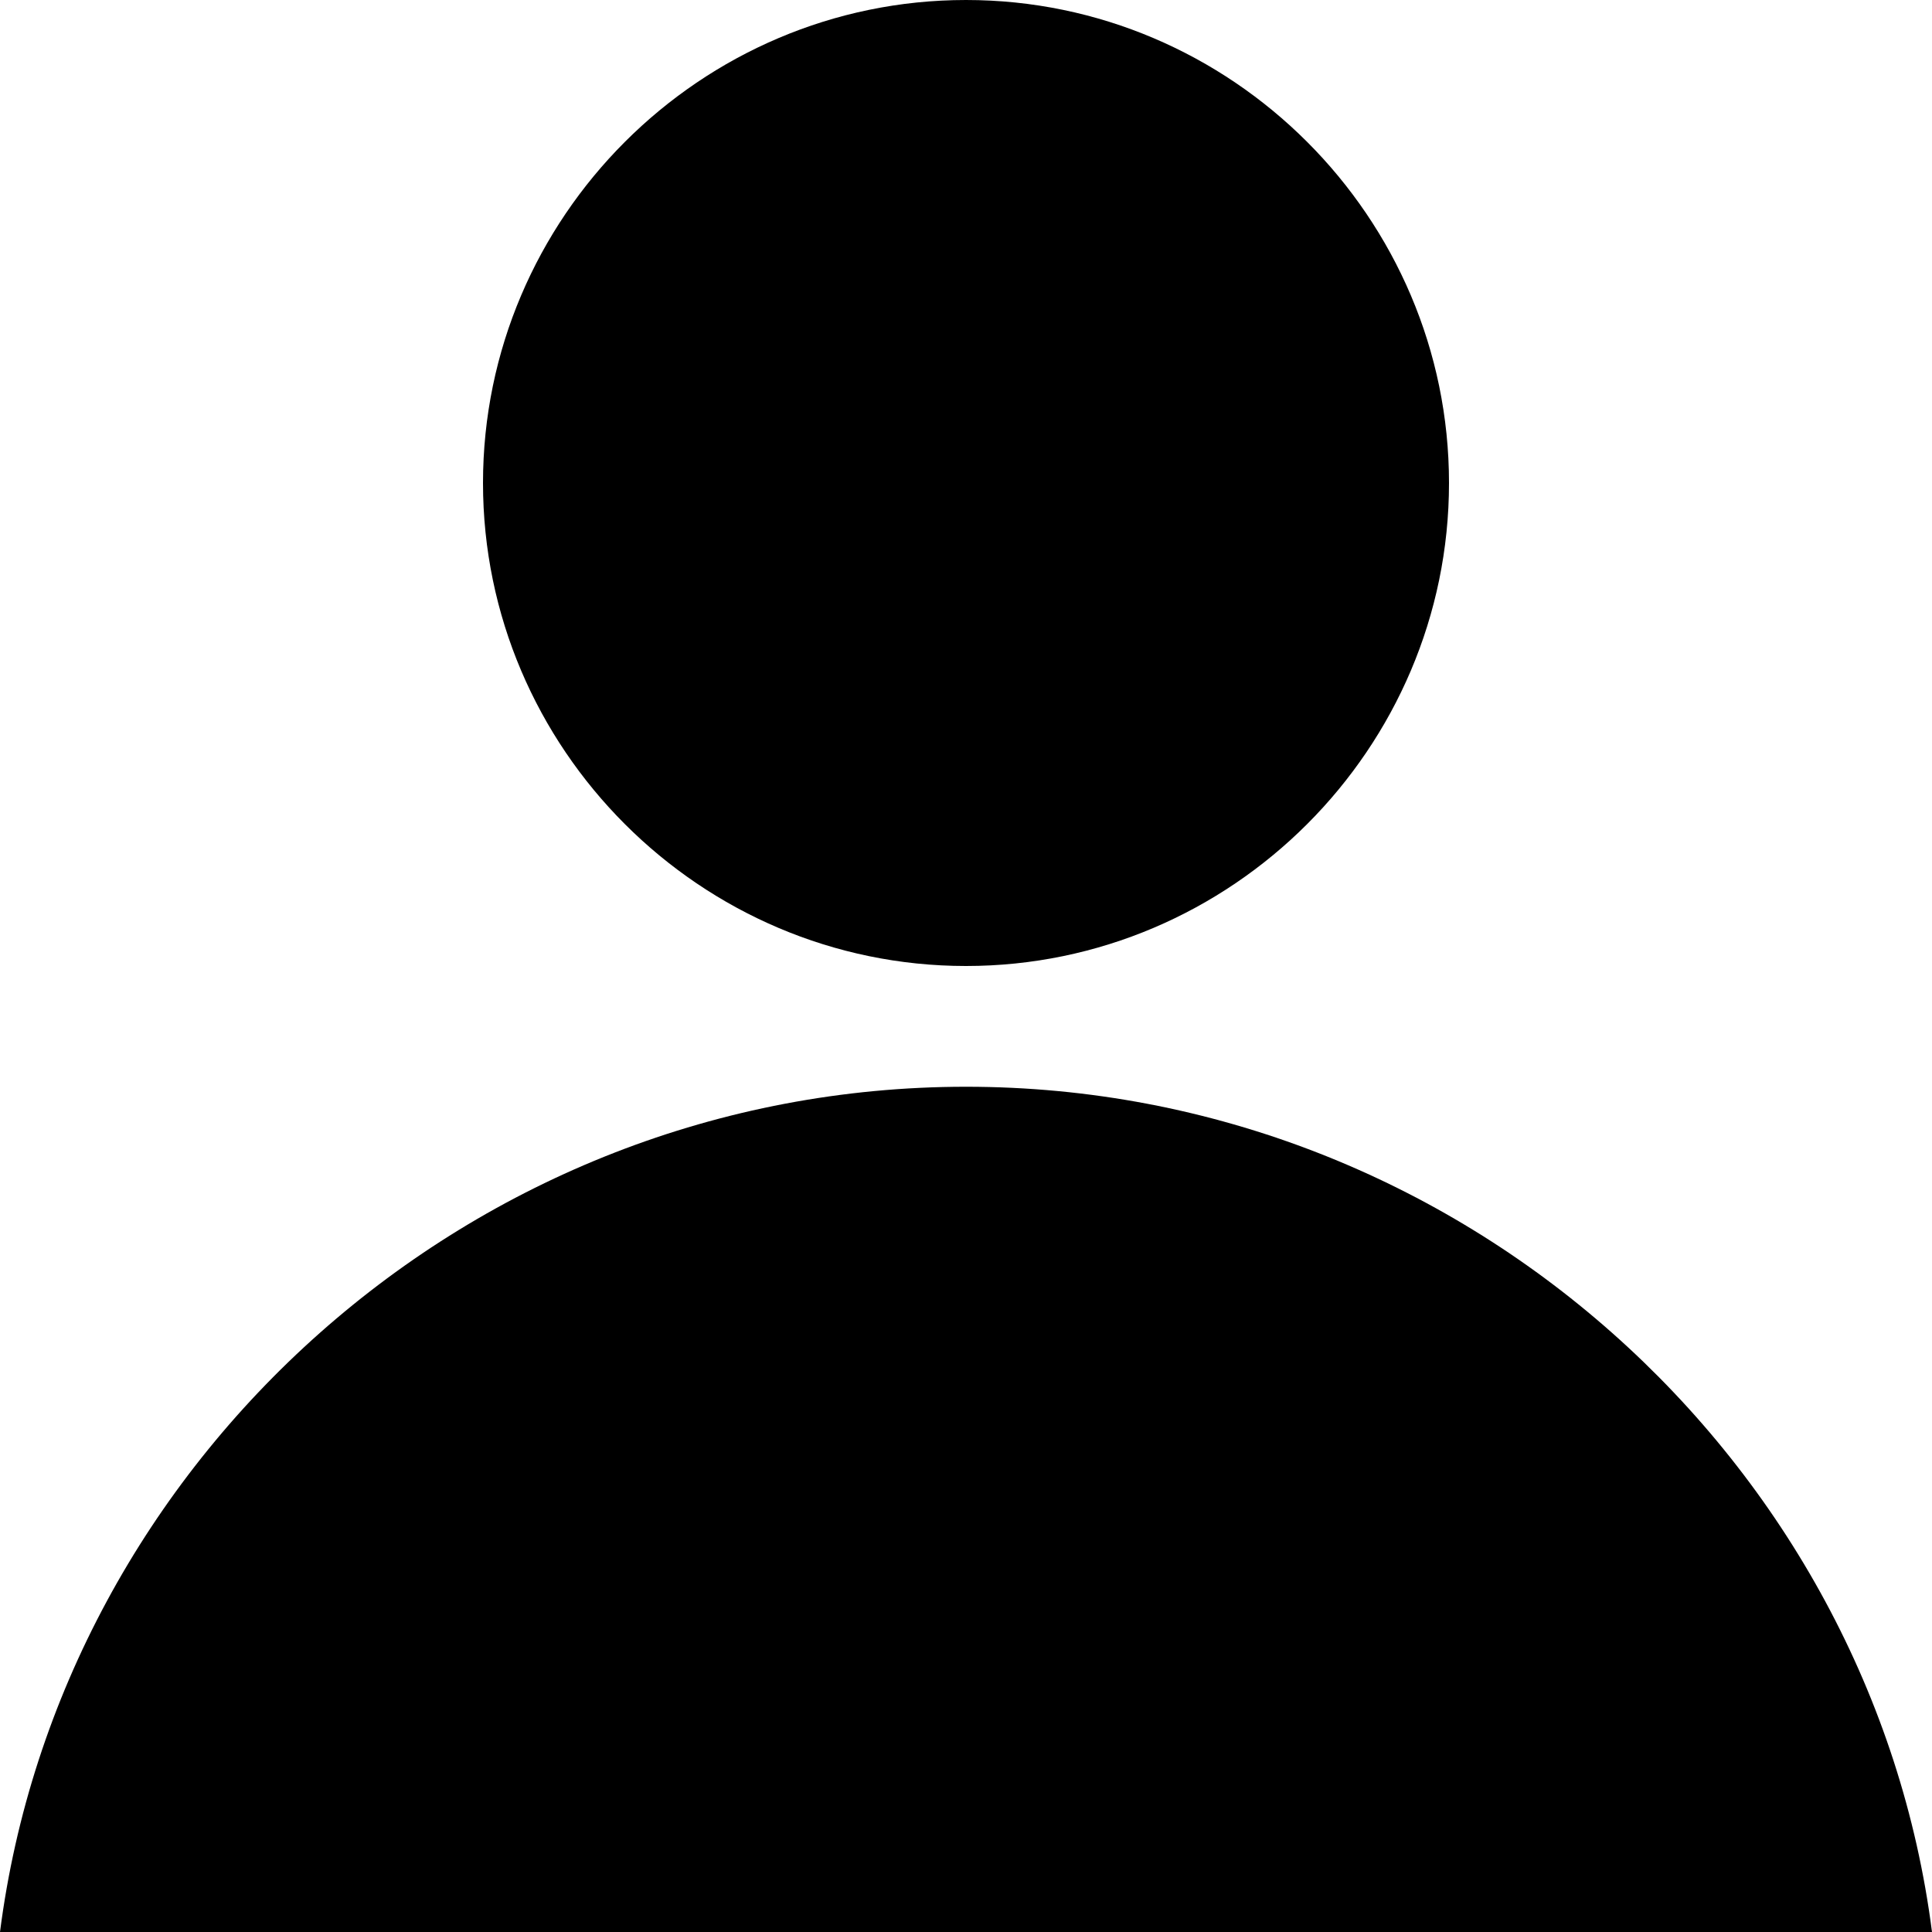 <!-- Generated by IcoMoon.io -->
<svg version="1.1" xmlns="http://www.w3.org/2000/svg" width="512" height="512" viewBox="0 0 512 512">
<title>user</title>
<path d="M256 256c-70.4 0-128-57.6-128-128s57.6-128 128-128 128 57.6 128 128-57.6 128-128 128zM0 512c16-124.8 124.8-224 256-224s240 99.2 256 224h-512z"></path>
</svg>
